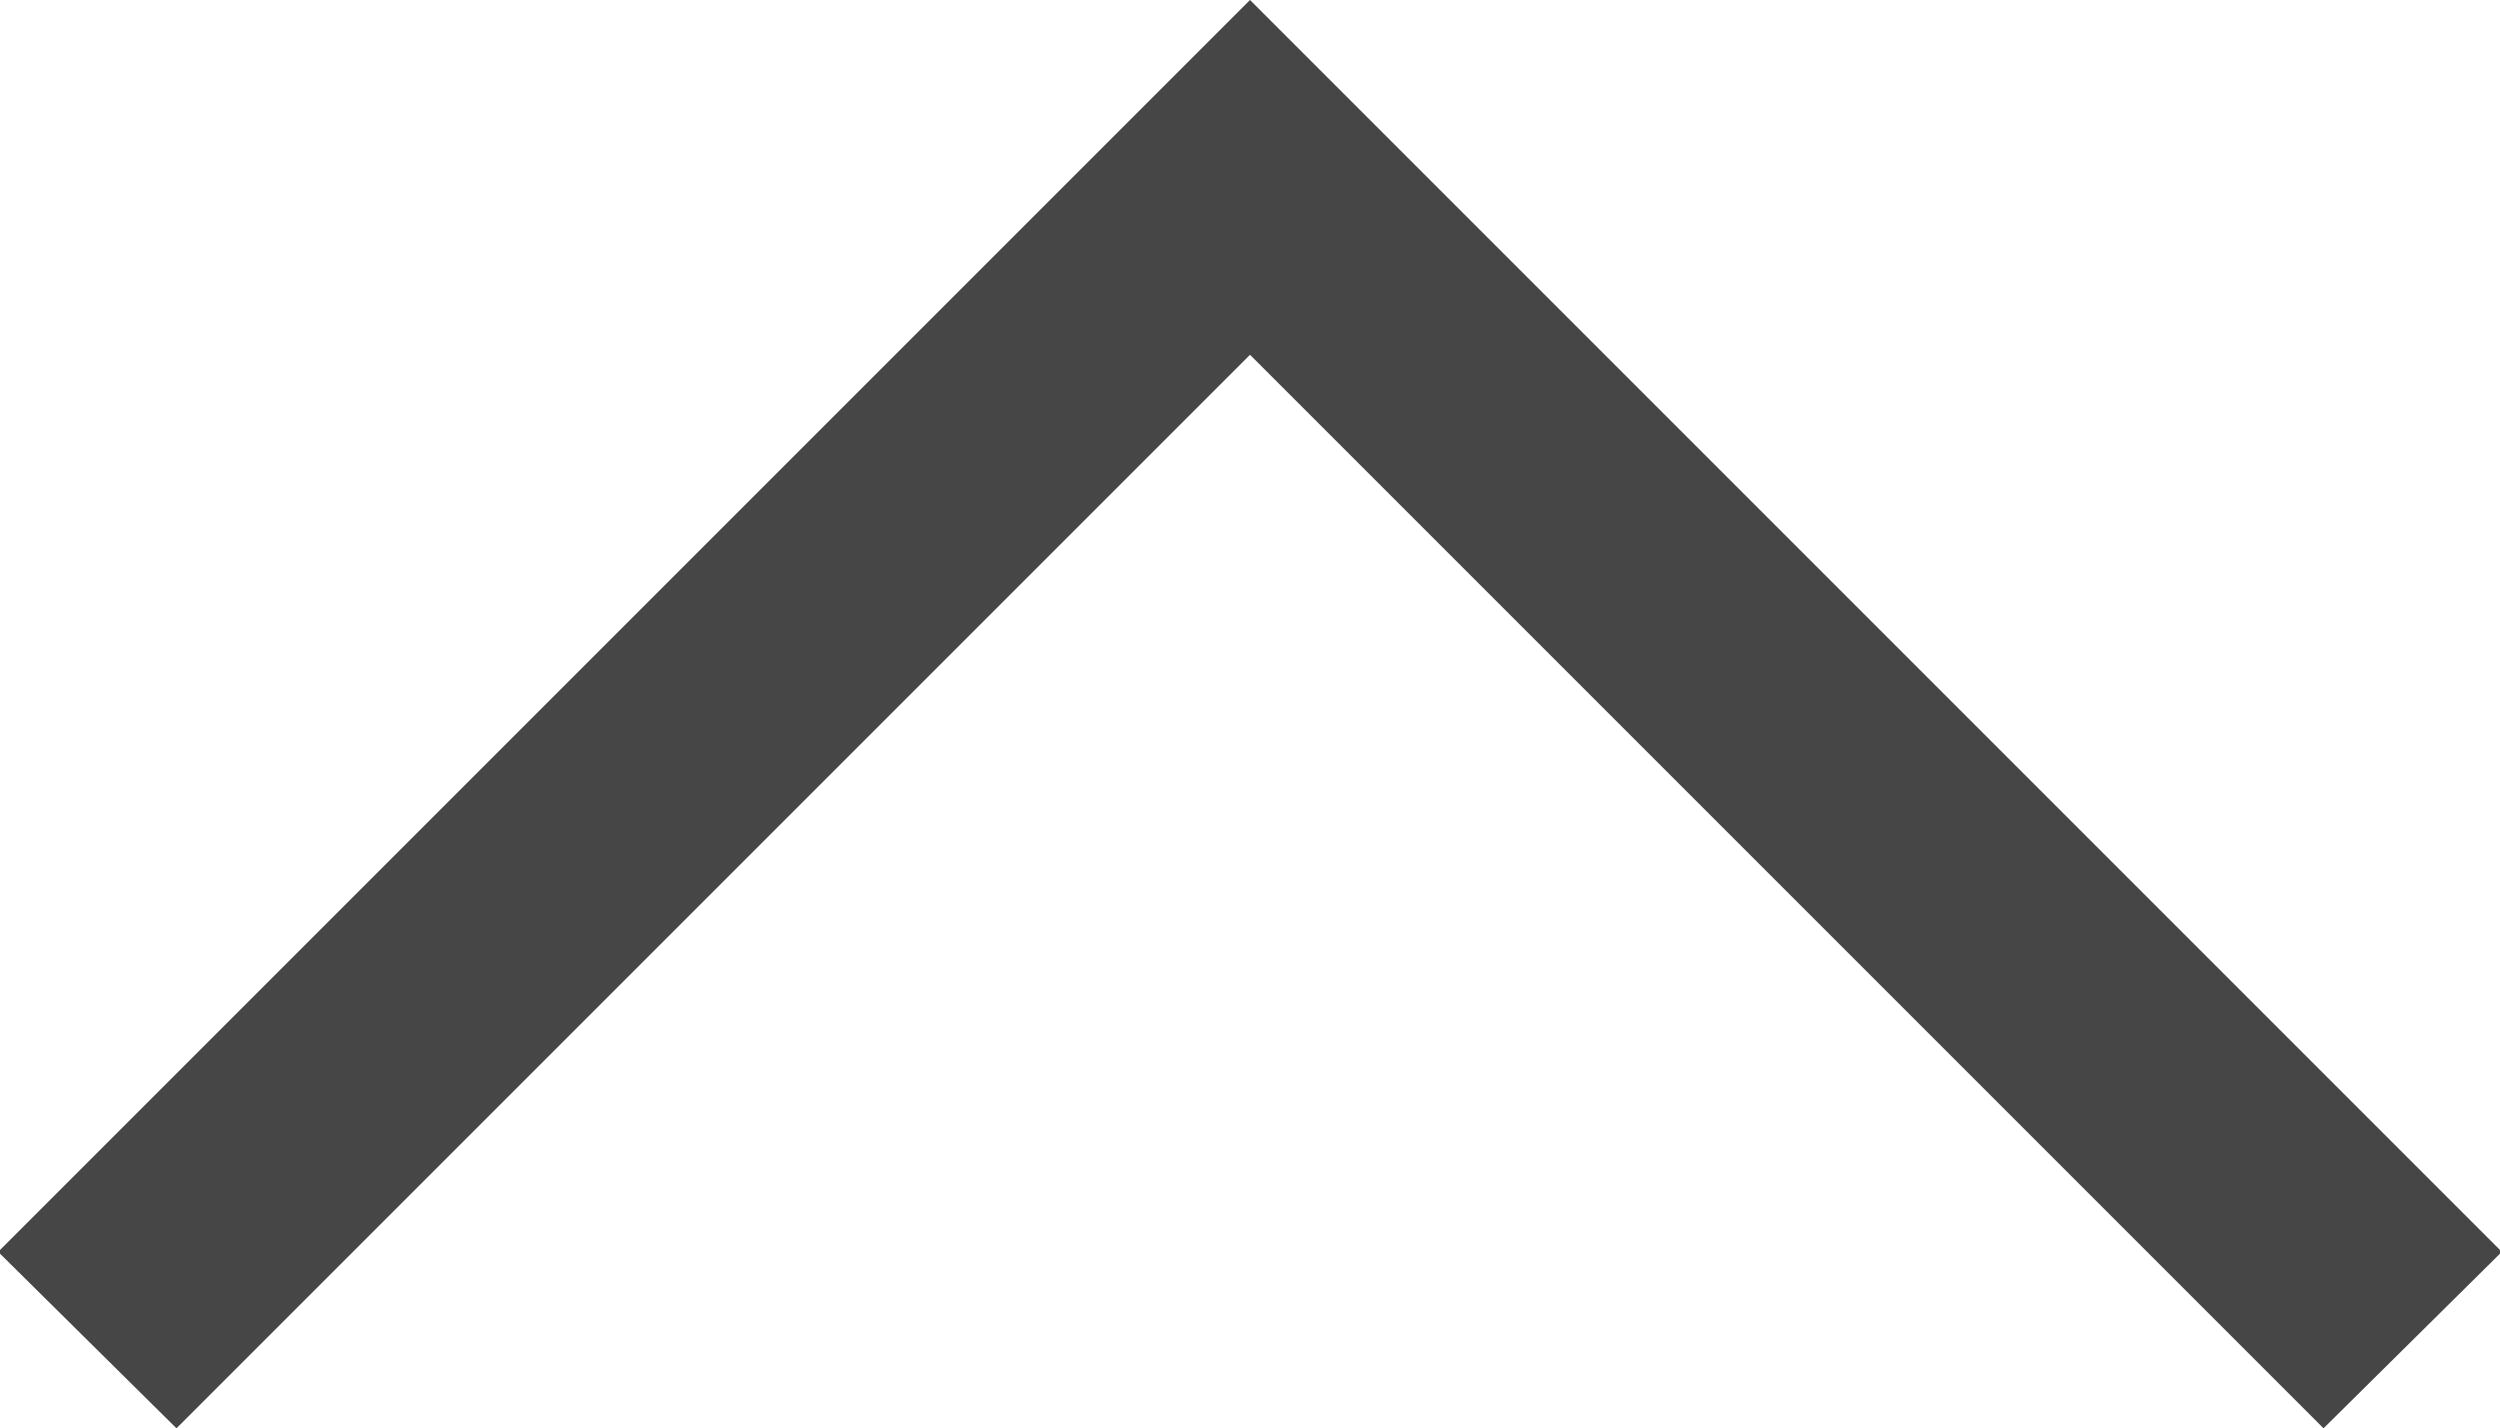 <?xml version="1.0" encoding="utf-8"?>
<!-- Generator: Adobe Illustrator 26.0.1, SVG Export Plug-In . SVG Version: 6.00 Build 0)  -->
<svg version="1.1" id="레이어_1" xmlns="http://www.w3.org/2000/svg" xmlns:xlink="http://www.w3.org/1999/xlink" x="0px"
	 y="0px" viewBox="0 0 13.6 7.77" style="enable-background:new 0 0 13.6 7.77;" xml:space="preserve">
<style type="text/css">
	.st0{fill:#464646;}
</style>
<g>
	<polygon class="st0" points="12.64,7.77 6.8,1.93 0.96,7.77 -0.01,6.81 6.8,0 13.61,6.81 	"/>
</g>
</svg>
